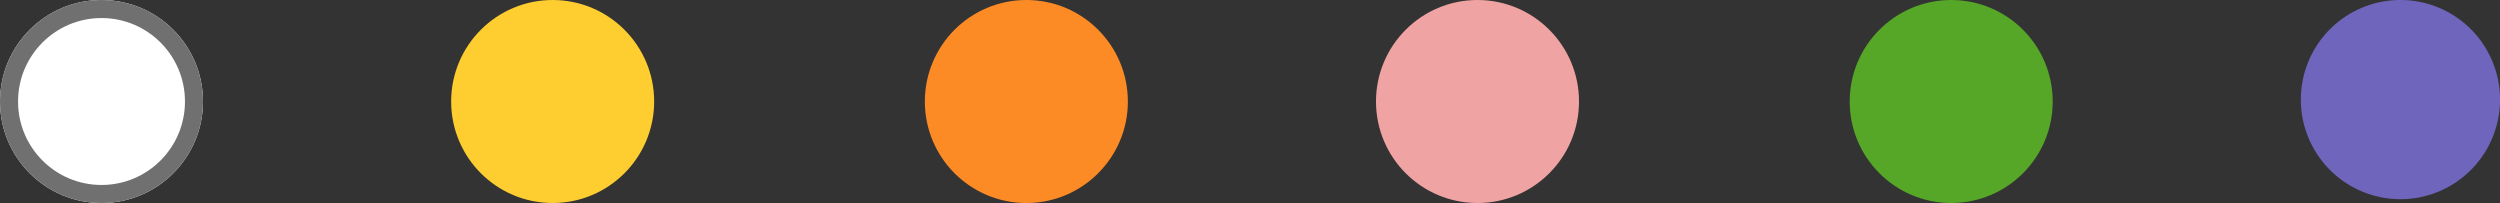 <svg xmlns="http://www.w3.org/2000/svg" width="110.829" height="9" viewBox="0 0 110.829 9">
  <rect x="0" y="0" width="110.829" height="9" fill="#333333" stroke="none"/>
  <g id="Group_7924" data-name="Group 7924" transform="translate(-224 -1255)">
    <g id="Ellipse_31" data-name="Ellipse 31" transform="translate(224 1255)" fill="#fff" stroke="#707070" stroke-width="0.8">
      <circle cx="4.5" cy="4.5" r="4.5" stroke="none"/>
      <circle cx="4.5" cy="4.5" r="4.1" fill="none"/>
    </g>
    <circle id="Ellipse_32" data-name="Ellipse 32" cx="4.5" cy="4.5" r="4.5" transform="translate(244 1255)" fill="#fecd2f"/>
    <circle id="Ellipse_33" data-name="Ellipse 33" cx="4.5" cy="4.5" r="4.5" transform="translate(265 1255)" fill="#fd8b25"/>
    <circle id="Ellipse_34" data-name="Ellipse 34" cx="4.5" cy="4.5" r="4.5" transform="translate(285 1255)" fill="#f0a3a3"/>
    <circle id="Ellipse_35" data-name="Ellipse 35" cx="4.5" cy="4.5" r="4.5" transform="translate(306 1255)" fill="#56a627"/>
    <path id="Path_9074" data-name="Path 9074" d="M4.415,0A4.415,4.415,0,1,1,0,4.415,4.415,4.415,0,0,1,4.415,0Z" transform="translate(326 1255)" fill="#6f65bd"/>
  </g>
</svg>
